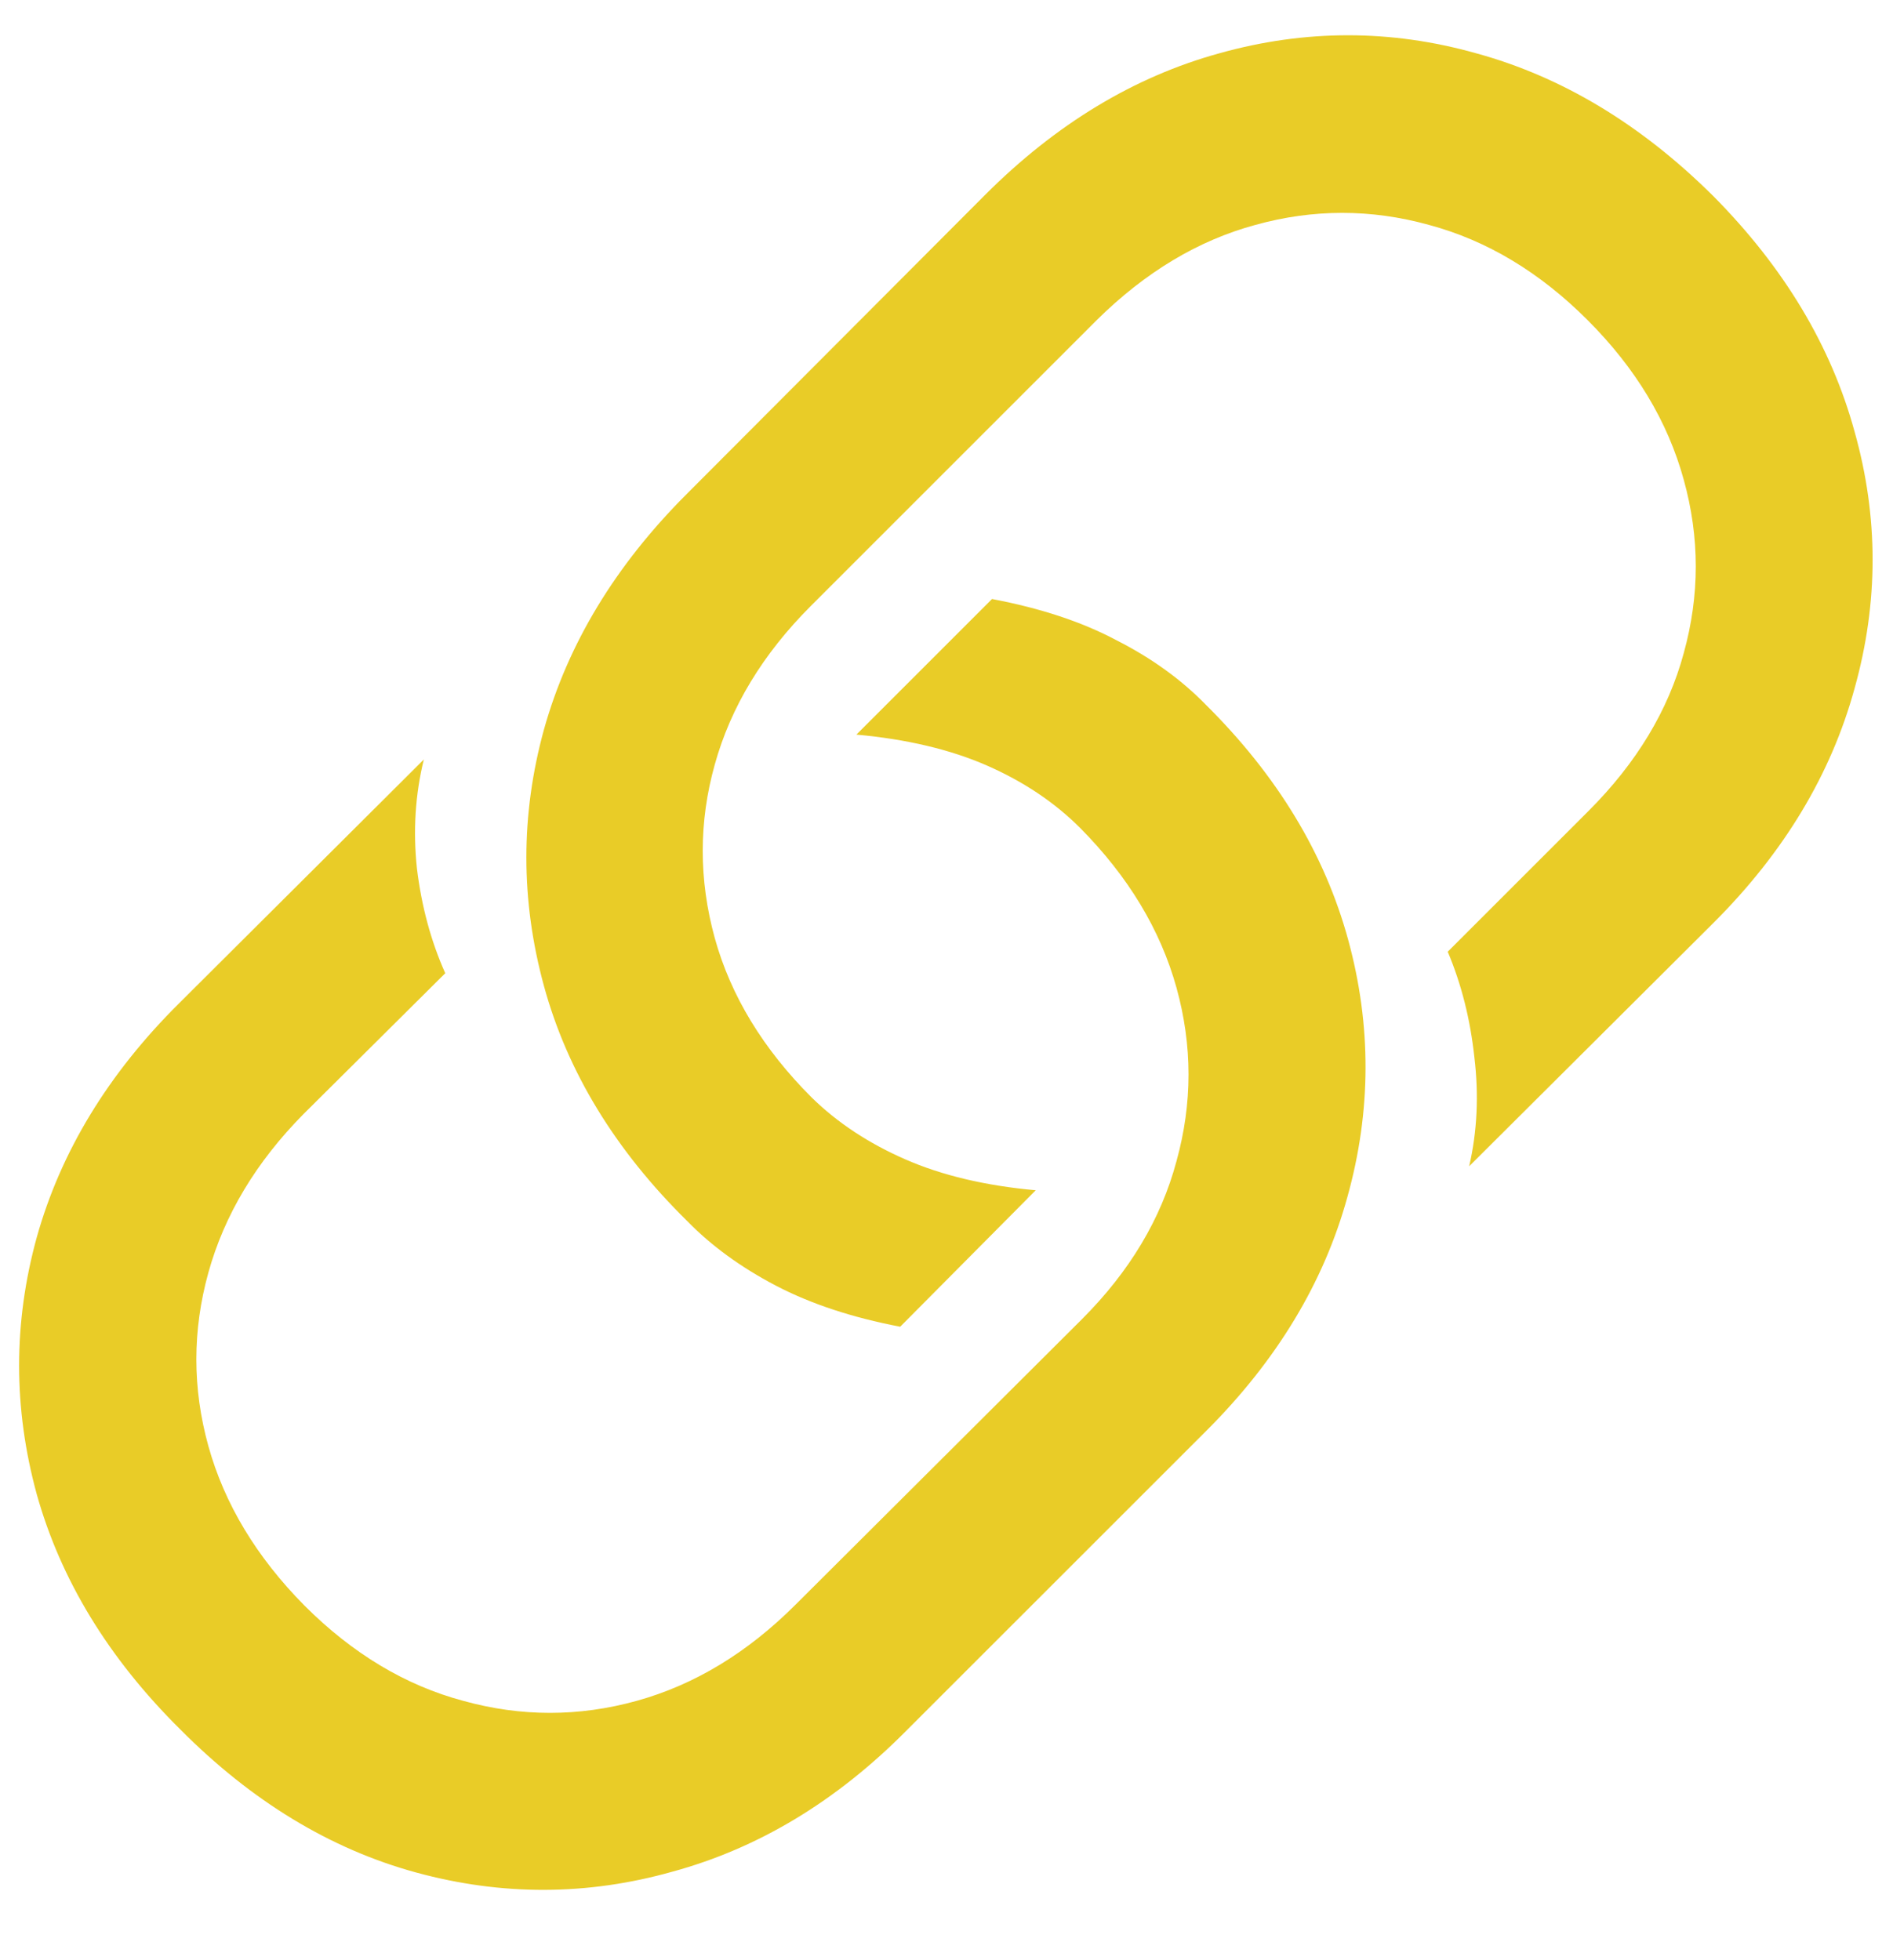 <svg width="28" height="29" viewBox="0 0 28 29" fill="none" xmlns="http://www.w3.org/2000/svg">
    <path d="M14.673 8.862C15.392 8.998 16.006 9.201 16.514 9.472C17.03 9.734 17.47 10.051 17.834 10.424C18.892 11.473 19.594 12.633 19.941 13.902C20.288 15.172 20.284 16.441 19.929 17.711C19.582 18.972 18.888 20.123 17.847 21.164L13.403 25.607C12.371 26.648 11.22 27.342 9.95 27.689C8.689 28.045 7.424 28.049 6.154 27.702C4.885 27.355 3.721 26.648 2.663 25.582C1.605 24.533 0.898 23.373 0.543 22.104C0.196 20.834 0.196 19.569 0.543 18.308C0.898 17.038 1.601 15.883 2.65 14.842L6.269 11.236C6.142 11.753 6.108 12.29 6.167 12.849C6.235 13.407 6.374 13.924 6.586 14.398L4.491 16.48C3.789 17.19 3.319 17.973 3.082 18.828C2.845 19.683 2.845 20.538 3.082 21.393C3.319 22.247 3.793 23.035 4.504 23.754C5.215 24.465 5.998 24.935 6.853 25.163C7.707 25.4 8.562 25.4 9.417 25.163C10.272 24.926 11.055 24.452 11.766 23.741L16.006 19.514C16.708 18.811 17.174 18.033 17.402 17.178C17.639 16.323 17.639 15.468 17.402 14.613C17.165 13.758 16.691 12.971 15.98 12.252C15.6 11.871 15.138 11.562 14.597 11.325C14.055 11.088 13.412 10.936 12.667 10.868L14.673 8.862ZM13.315 19.628C12.604 19.492 11.99 19.289 11.474 19.019C10.957 18.748 10.521 18.43 10.166 18.066C9.1 17.017 8.393 15.857 8.046 14.588C7.699 13.318 7.699 12.053 8.046 10.792C8.401 9.522 9.104 8.363 10.153 7.313L14.571 2.883C15.621 1.833 16.776 1.135 18.037 0.788C19.307 0.433 20.572 0.433 21.833 0.788C23.102 1.135 24.27 1.838 25.337 2.896C26.386 3.953 27.085 5.117 27.432 6.387C27.787 7.648 27.787 8.913 27.432 10.183C27.085 11.452 26.391 12.607 25.35 13.648L21.731 17.254C21.85 16.738 21.875 16.2 21.808 15.642C21.748 15.083 21.617 14.562 21.414 14.08L23.496 11.998C24.207 11.287 24.677 10.508 24.905 9.662C25.142 8.807 25.142 7.952 24.905 7.098C24.668 6.234 24.194 5.447 23.483 4.736C22.773 4.025 21.99 3.556 21.135 3.327C20.28 3.09 19.425 3.09 18.57 3.327C17.724 3.556 16.941 4.025 16.222 4.736L11.994 8.964C11.283 9.675 10.809 10.458 10.572 11.312C10.335 12.159 10.335 13.014 10.572 13.877C10.809 14.732 11.287 15.519 12.007 16.238C12.388 16.611 12.849 16.915 13.391 17.152C13.932 17.389 14.575 17.542 15.32 17.609L13.315 19.628Z"
          fill="#E9CC27"/>
</svg>
